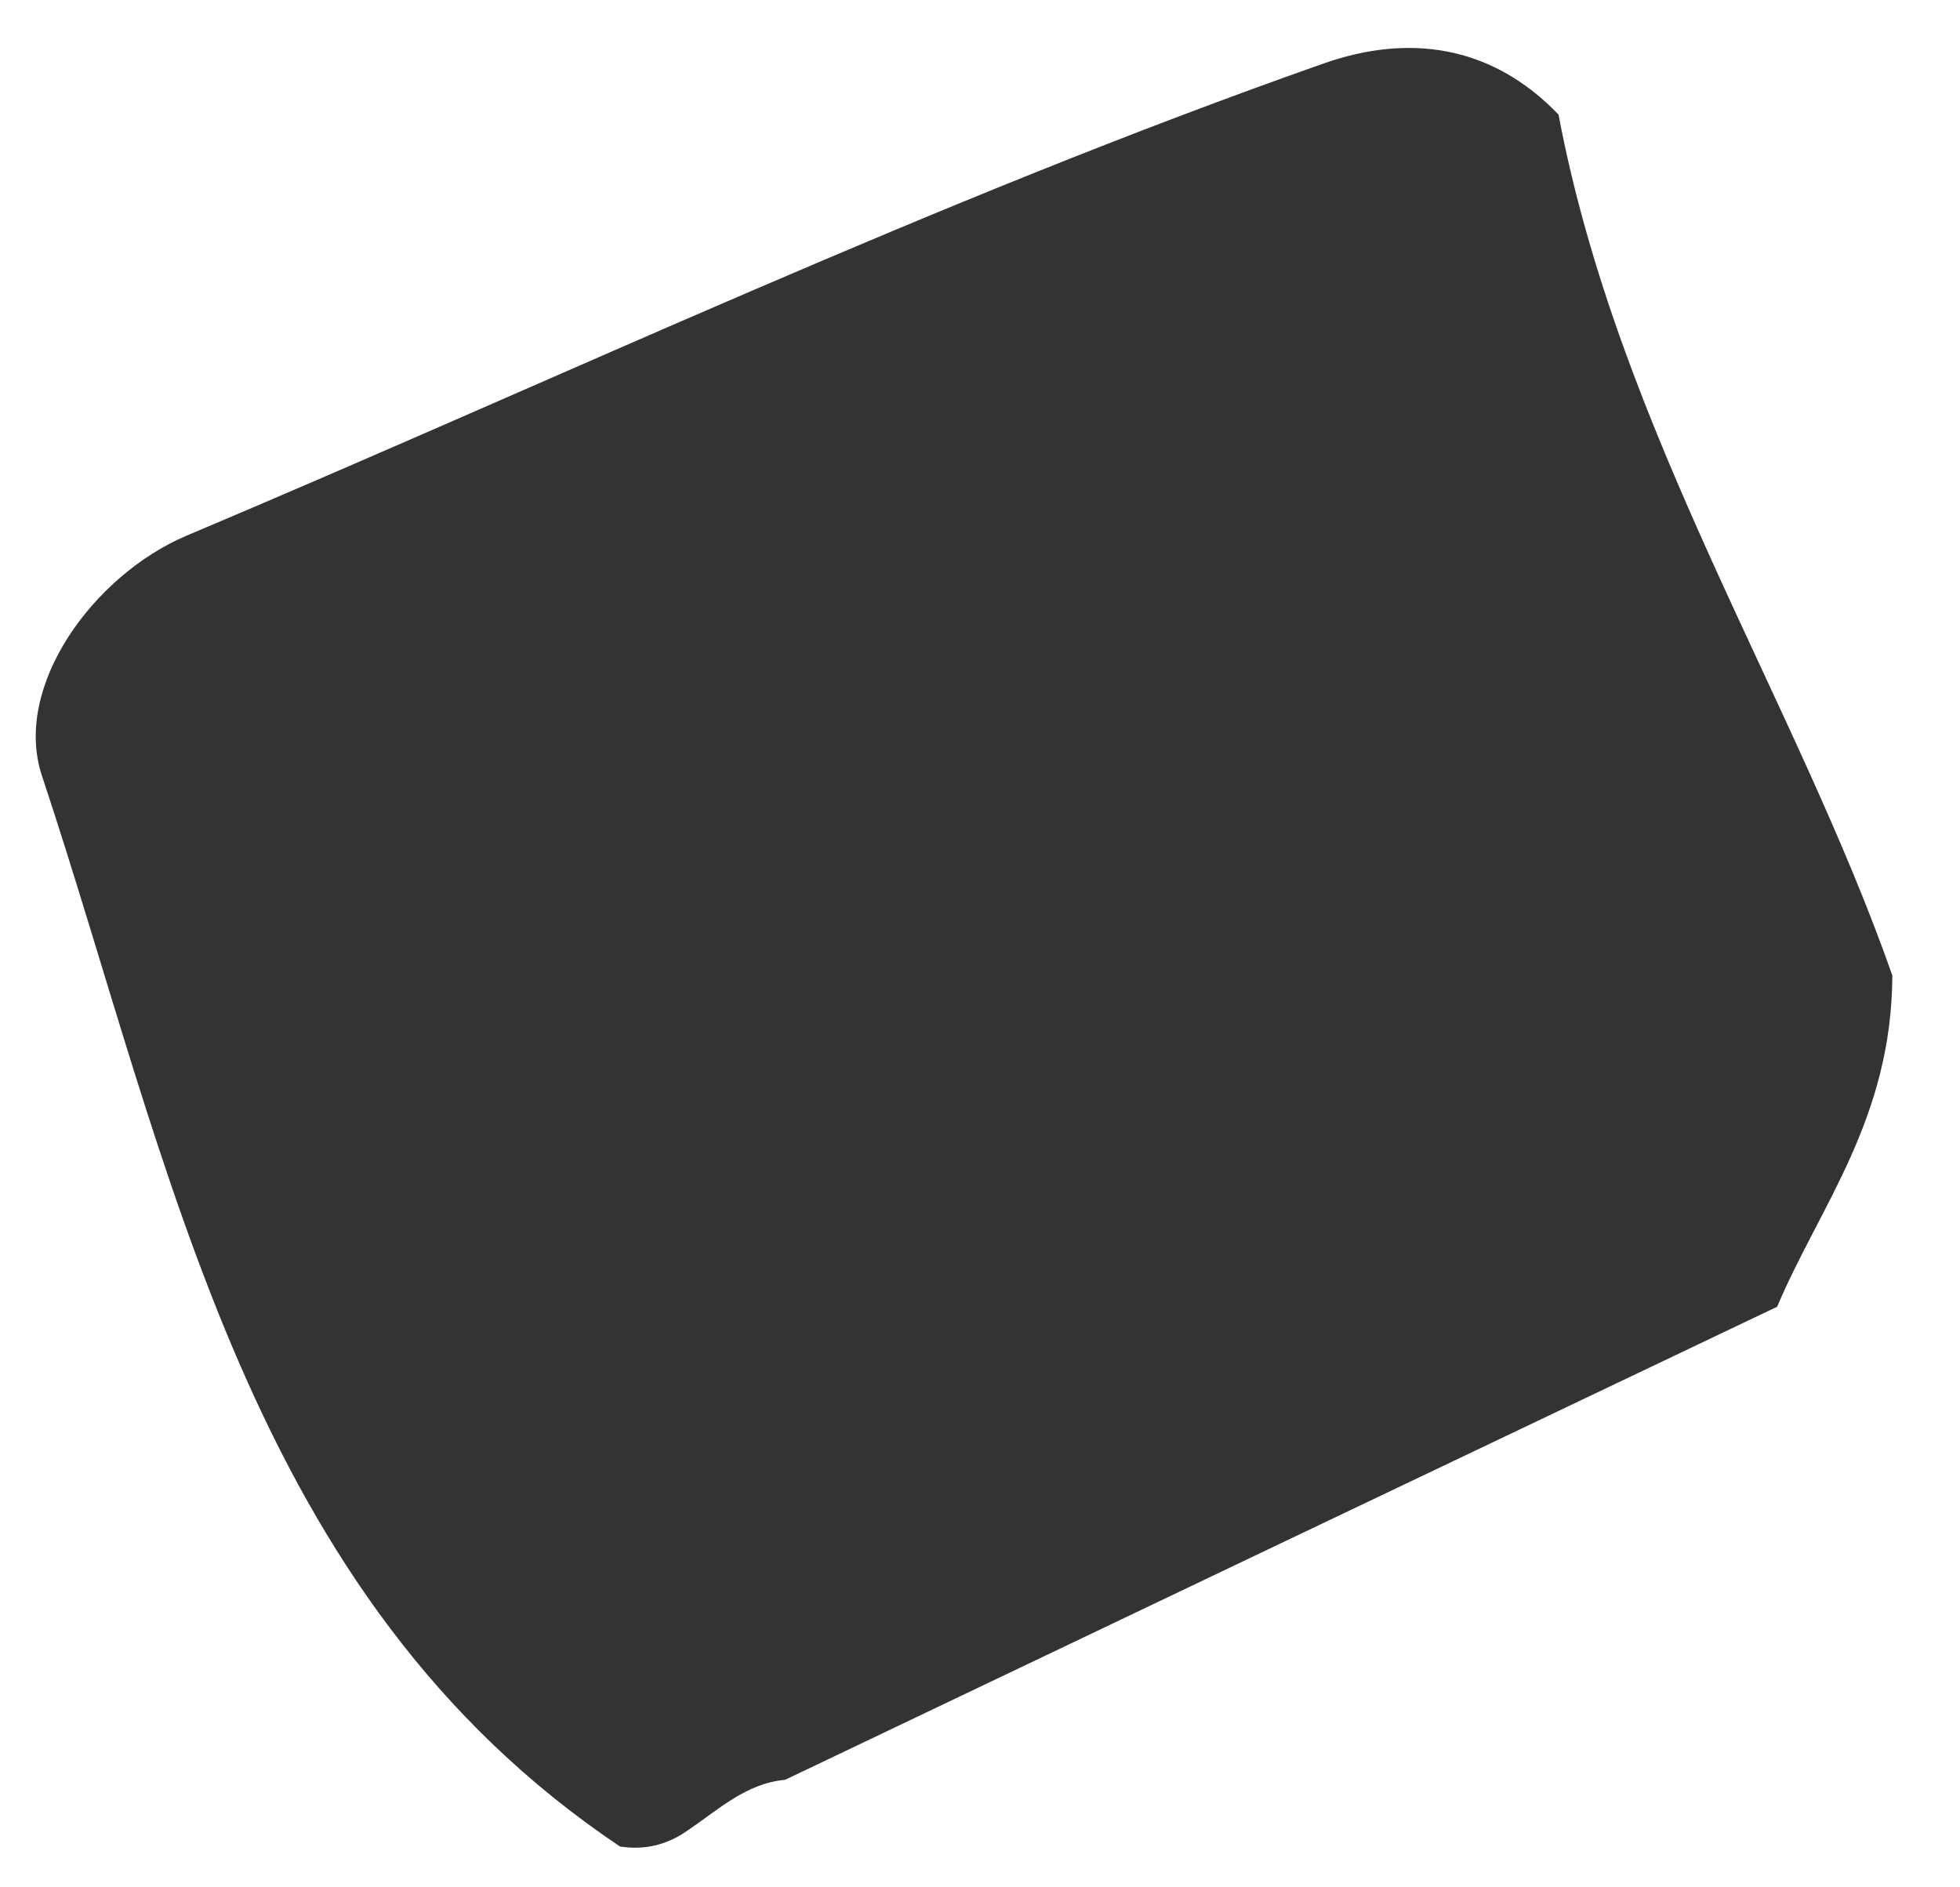 <svg xmlns="http://www.w3.org/2000/svg" width="27" height="26" viewBox="0 0 27 26" fill="none"><path d="M21.47 1.583C22.297 5.941 24.738 9.647 26.068 13.438C26.06 15.418 25.062 16.625 24.481 18.002C19.925 20.173 15.37 22.344 10.815 24.519C10.281 24.567 9.899 24.928 9.481 25.211C9.197 25.414 8.885 25.491 8.541 25.438C3.393 21.987 2.368 16.074 0.578 10.688C0.168 9.453 1.295 7.918 2.571 7.379C7.785 5.18 12.909 2.746 18.244 0.871C19.403 0.466 20.546 0.616 21.47 1.579V1.583Z" fill="#333333"></path></svg>